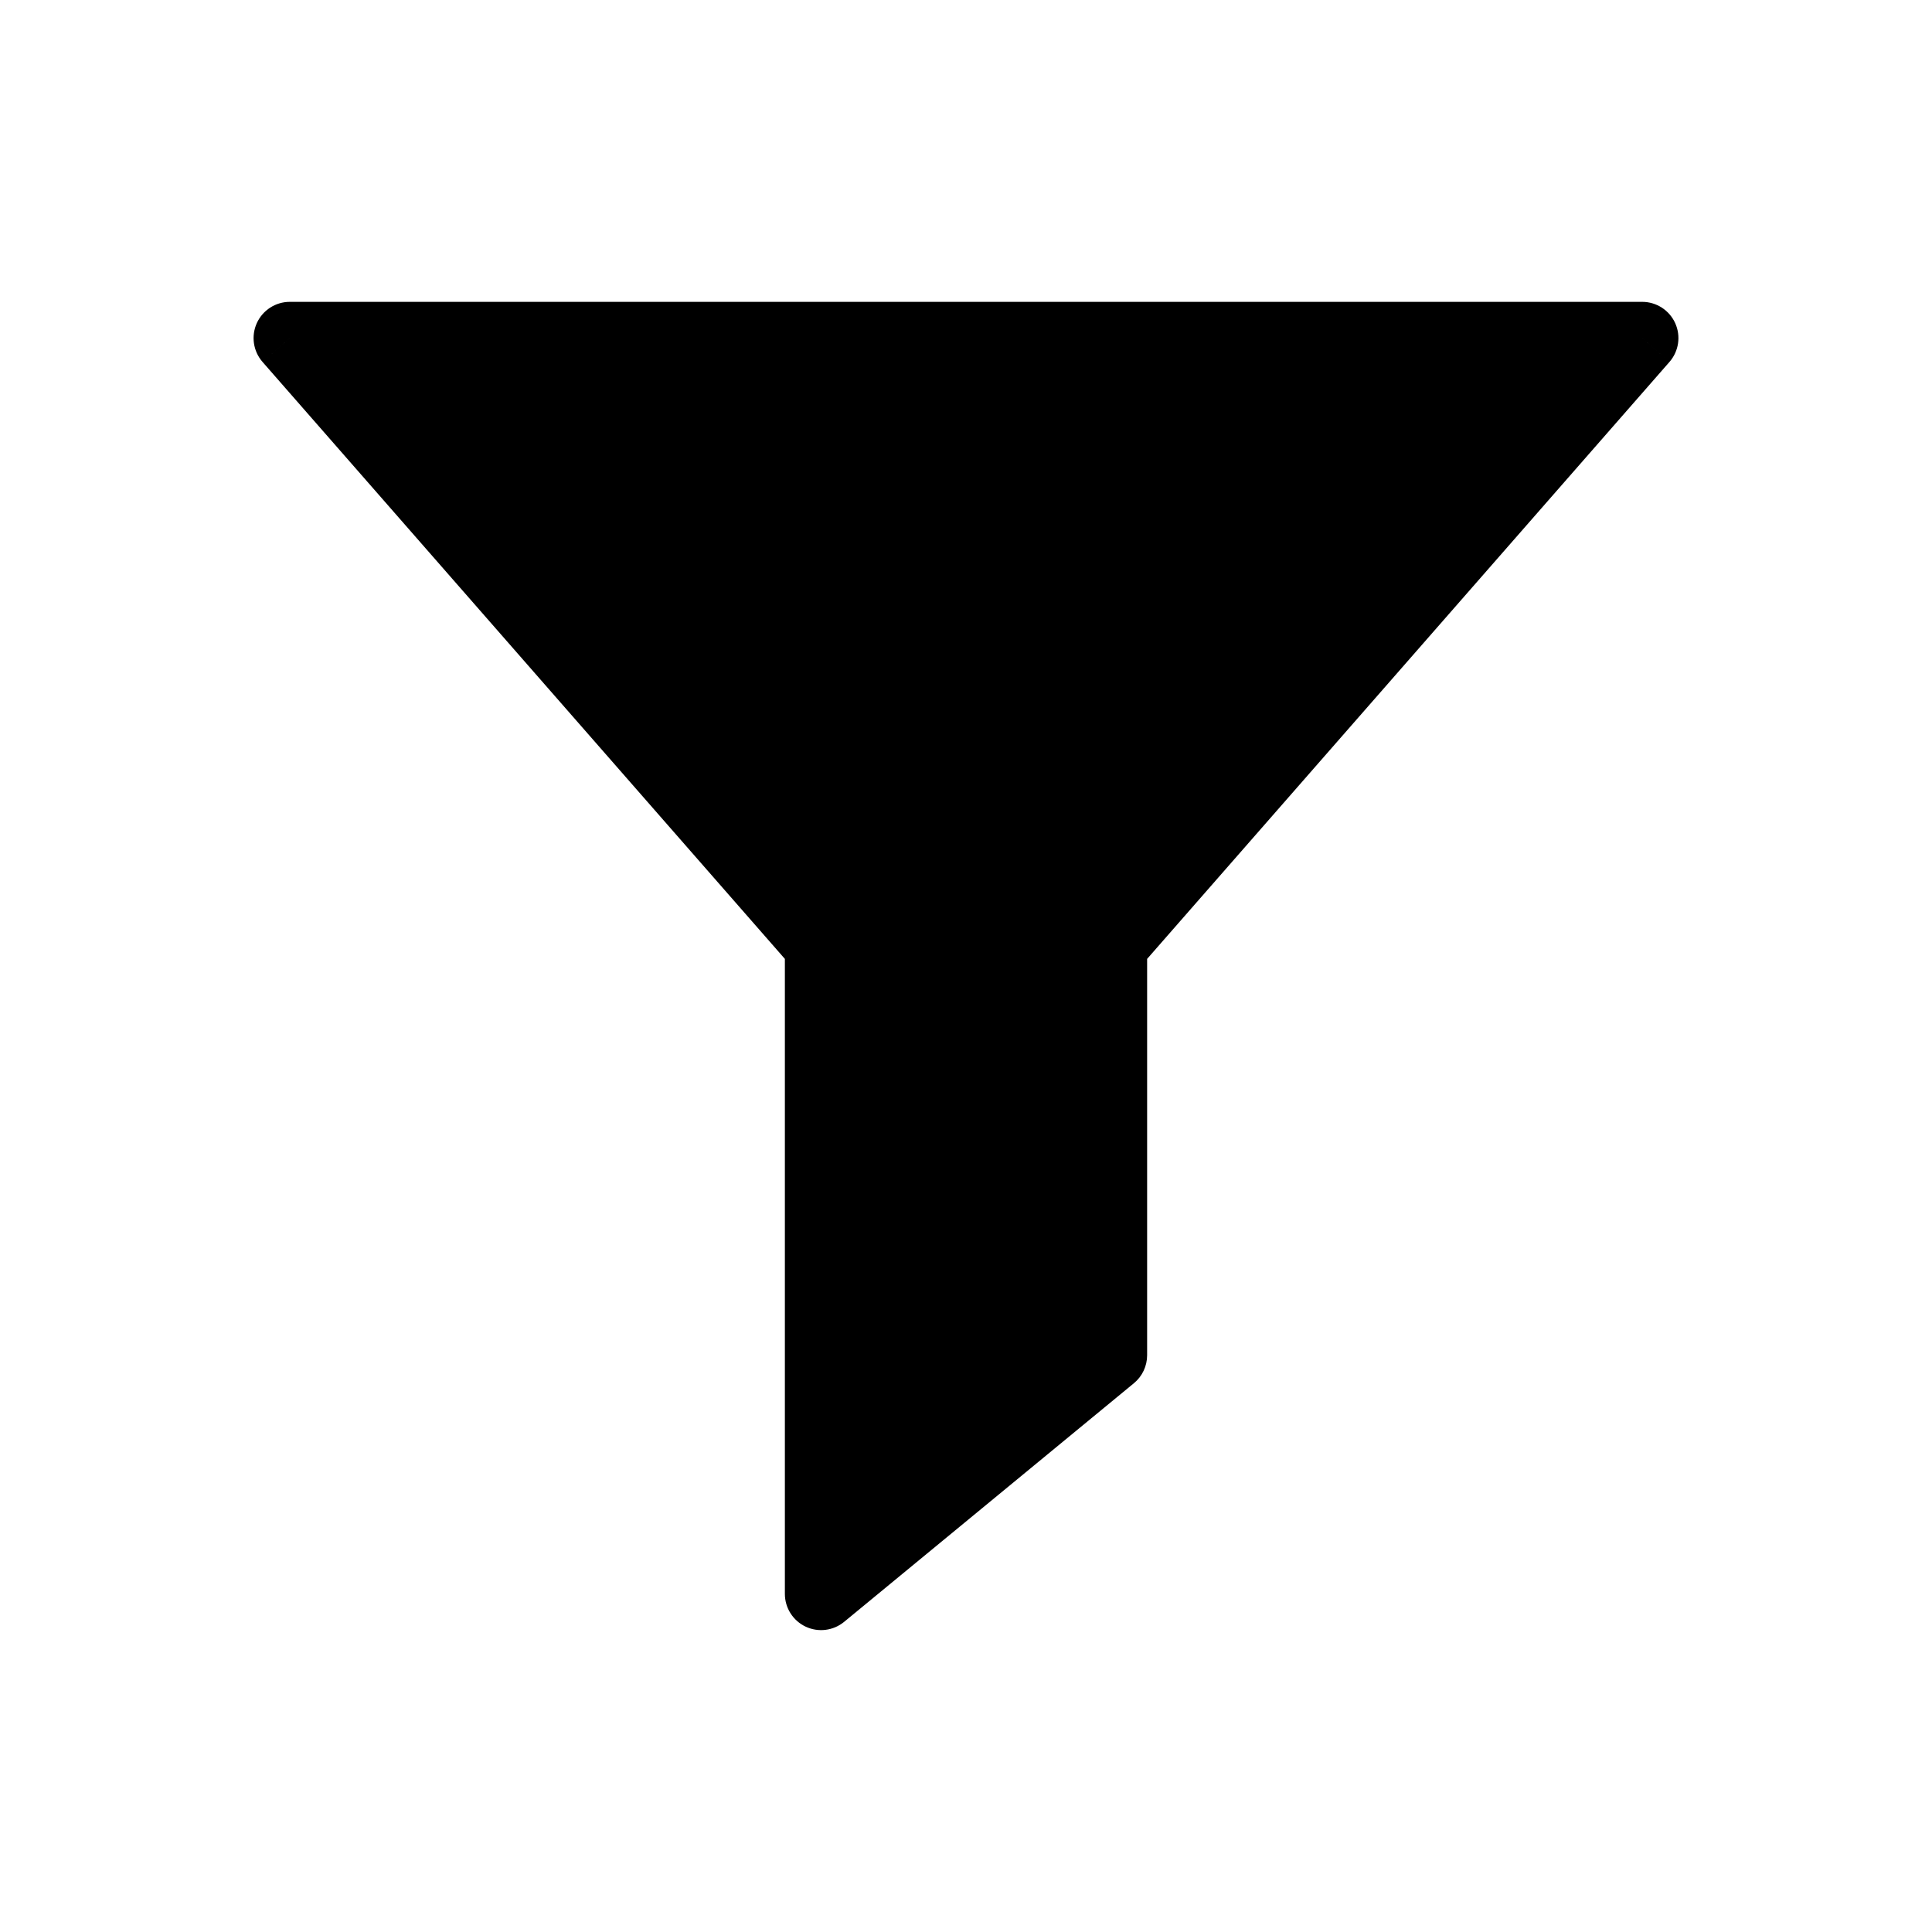 <svg viewBox="0 0 80 80" fill="none">
  <path fill-rule="evenodd" clip-rule="evenodd" d="M46 39.142L68 13.999L12 13.999L34 39.142L34 65.999L46 56.117V39.142Z" fill="currentColor" />
  <path d="M68 13.999L69.129 14.987C69.516 14.544 69.609 13.916 69.366 13.38C69.123 12.844 68.589 12.499 68 12.499V13.999ZM46 39.142L44.871 38.155C44.632 38.428 44.5 38.779 44.5 39.142L46 39.142ZM12 13.999V12.499C11.411 12.499 10.877 12.844 10.634 13.38C10.391 13.916 10.484 14.544 10.871 14.987L12 13.999ZM34 39.142H35.5C35.5 38.779 35.368 38.428 35.129 38.155L34 39.142ZM34 65.999H32.5C32.5 66.58 32.835 67.108 33.36 67.356C33.885 67.604 34.505 67.526 34.954 67.157L34 65.999ZM46 56.117L46.954 57.275C47.3 56.99 47.5 56.565 47.5 56.117H46ZM66.871 13.012L44.871 38.155L47.129 40.13L69.129 14.987L66.871 13.012ZM12 15.499L68 15.499V12.499L12 12.499V15.499ZM35.129 38.155L13.129 13.012L10.871 14.987L32.871 40.13L35.129 38.155ZM35.5 65.999L35.5 39.142H32.5L32.5 65.999H35.5ZM45.046 54.959L33.046 64.842L34.954 67.157L46.954 57.275L45.046 54.959ZM44.5 39.142V56.117H47.5V39.142L44.5 39.142Z" fill="currentColor" />
</svg>